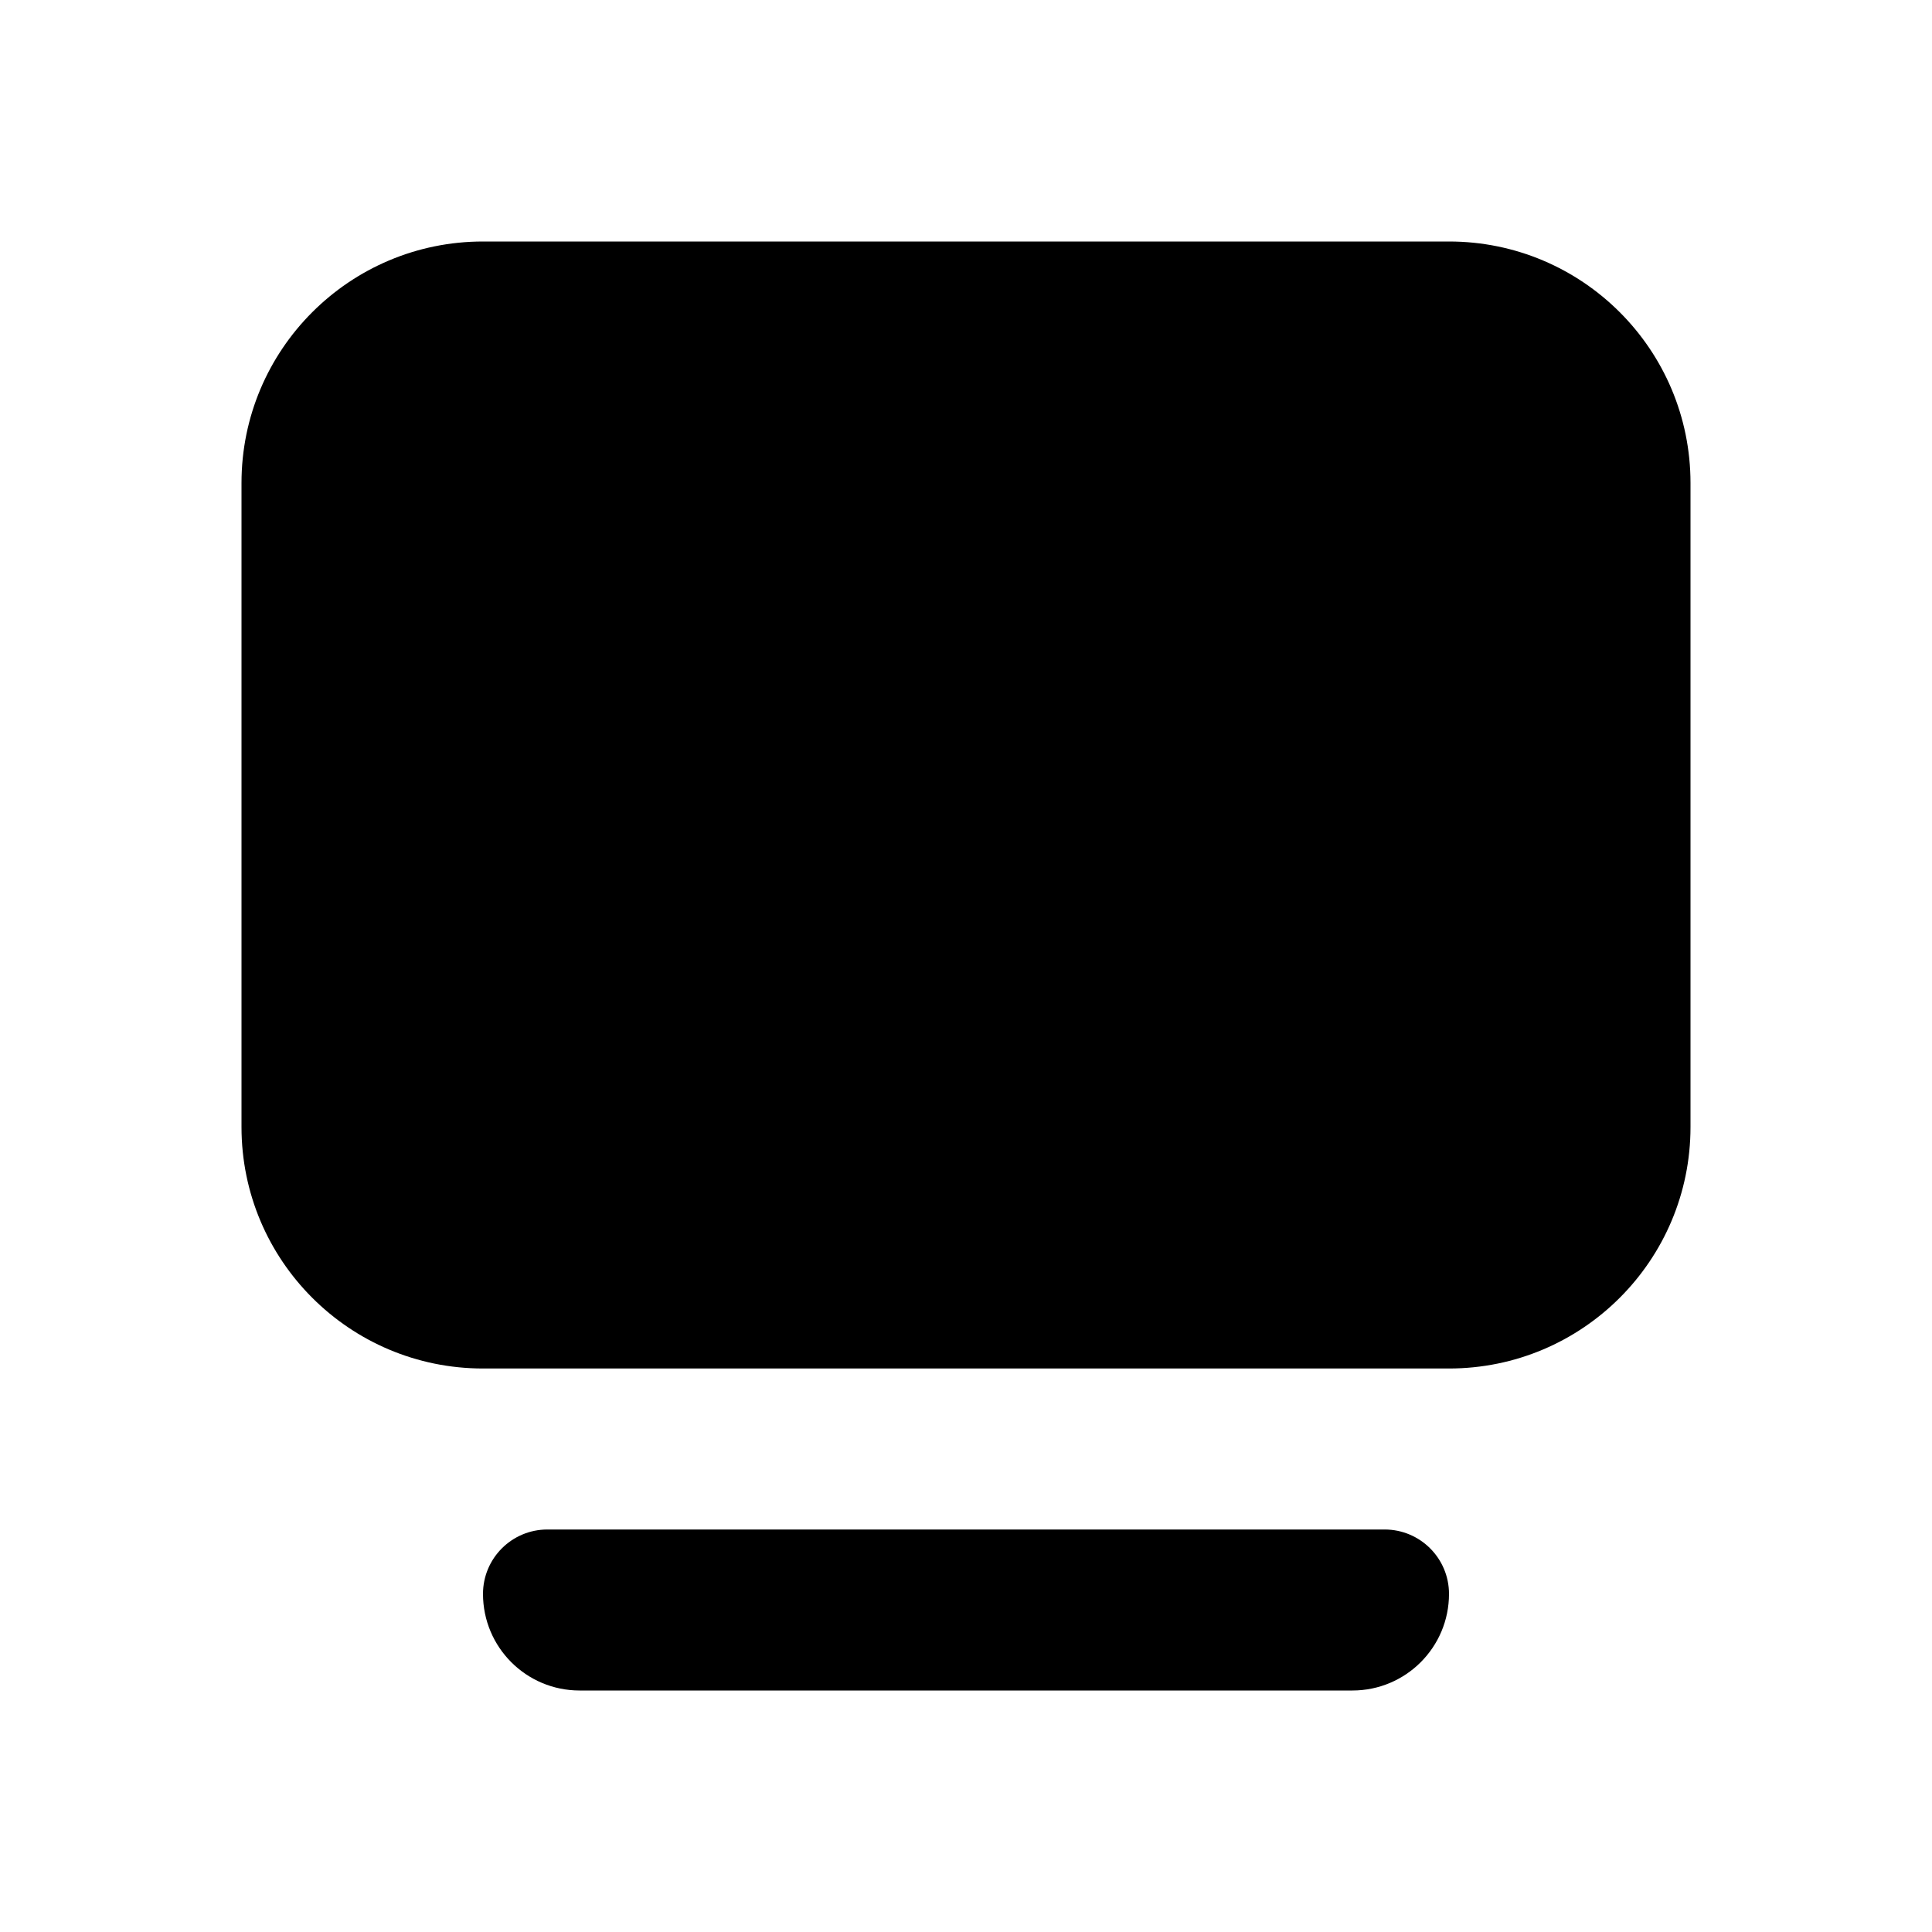 <svg width="24" height="24" viewBox="0 0 24 24" fill="none" xmlns="http://www.w3.org/2000/svg">
<path fill-rule="evenodd" clip-rule="evenodd" d="M6 3C4.343 3 3 4.343 3 6V14C3 15.657 4.343 17 6 17H18C19.657 17 21 15.657 21 14V6C21 4.343 19.657 3 18 3H6ZM6.8 19C6.358 19 6 19.358 6 19.8C6 20.463 6.537 21 7.2 21H16.8C17.463 21 18 20.463 18 19.8C18 19.358 17.642 19 17.2 19H6.8Z" fill="currentColor"/>
</svg>
